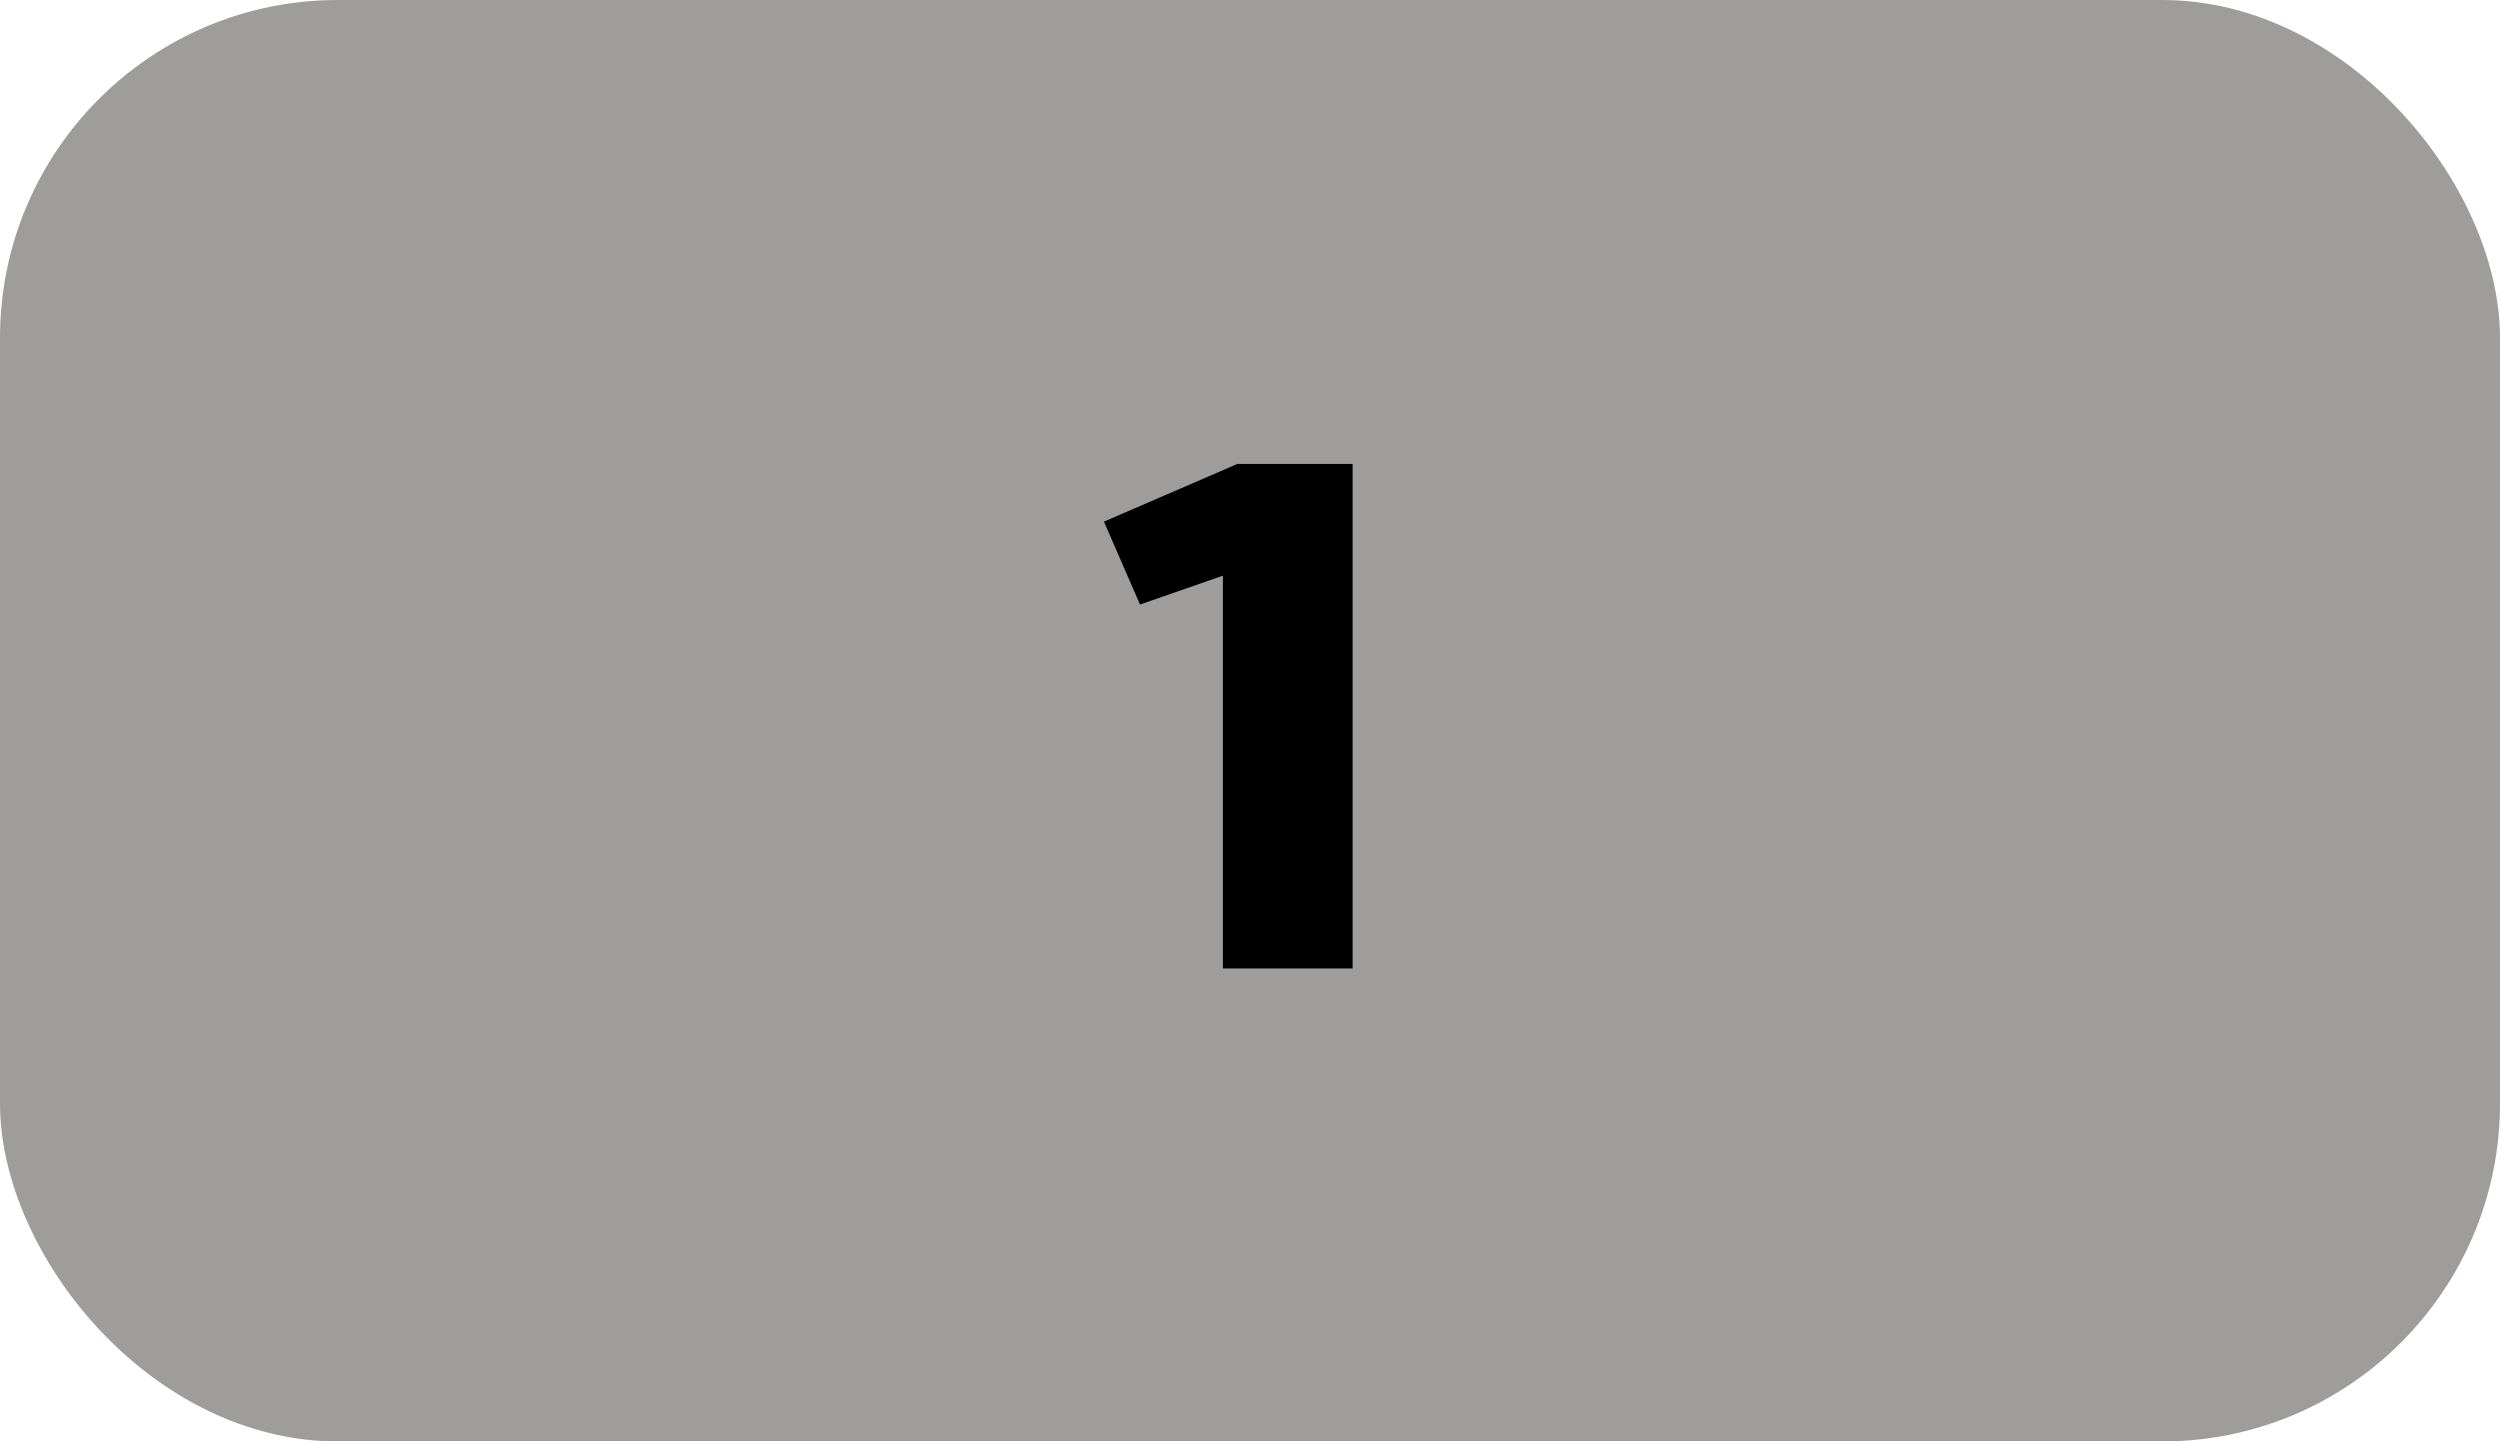 <svg width="111" height="64" viewBox="0 0 111 64" fill="none" xmlns="http://www.w3.org/2000/svg">
<rect width="111" height="64" rx="15" fill="#9F9C9C"/>
<path d="M54.296 43V25.56L50.616 26.84L49.016 23.16L54.936 20.6H60.056V43H54.296Z" fill="black"/>
</svg>
